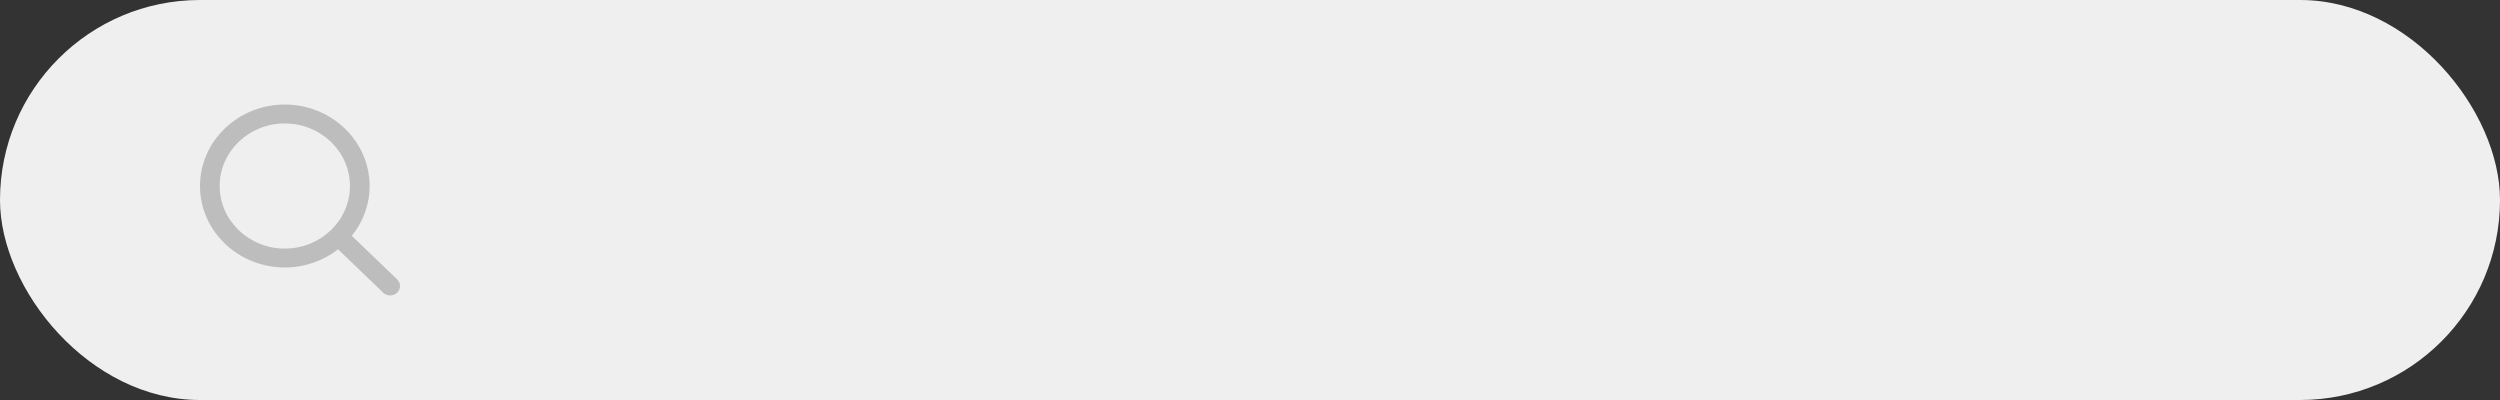 <svg width="250" height="40" viewBox="0 0 250 40" fill="none" xmlns="http://www.w3.org/2000/svg">
<rect x="0" y="0" width="250" height="40" fill="#333333" stroke="none"/>
<rect width="250" height="40" rx="20" fill="#EFEFEF"/>
<g clip-path="url(#clip0)">
<path d="M39.712 27.934L35.183 23.584C36.296 22.205 36.961 20.477 36.961 18.601C36.961 14.109 33.156 10.454 28.48 10.454C23.804 10.454 20 14.108 20 18.601C20 23.093 23.804 26.747 28.48 26.747C30.497 26.747 32.351 26.067 33.808 24.933L38.322 29.269C38.513 29.453 38.765 29.546 39.017 29.546C39.269 29.546 39.52 29.453 39.712 29.269C40.096 28.9 40.096 28.303 39.712 27.934ZM21.966 18.601C21.966 15.151 24.889 12.344 28.48 12.344C32.072 12.344 34.995 15.151 34.995 18.601C34.995 22.051 32.072 24.859 28.48 24.859C24.889 24.859 21.966 22.051 21.966 18.601Z" fill="#BDBDBD"/>
</g>
<defs>
<clipPath id="clip0">
<rect width="20" height="20" fill="white" transform="translate(20 10)"/>
</clipPath>
</defs>
</svg>
